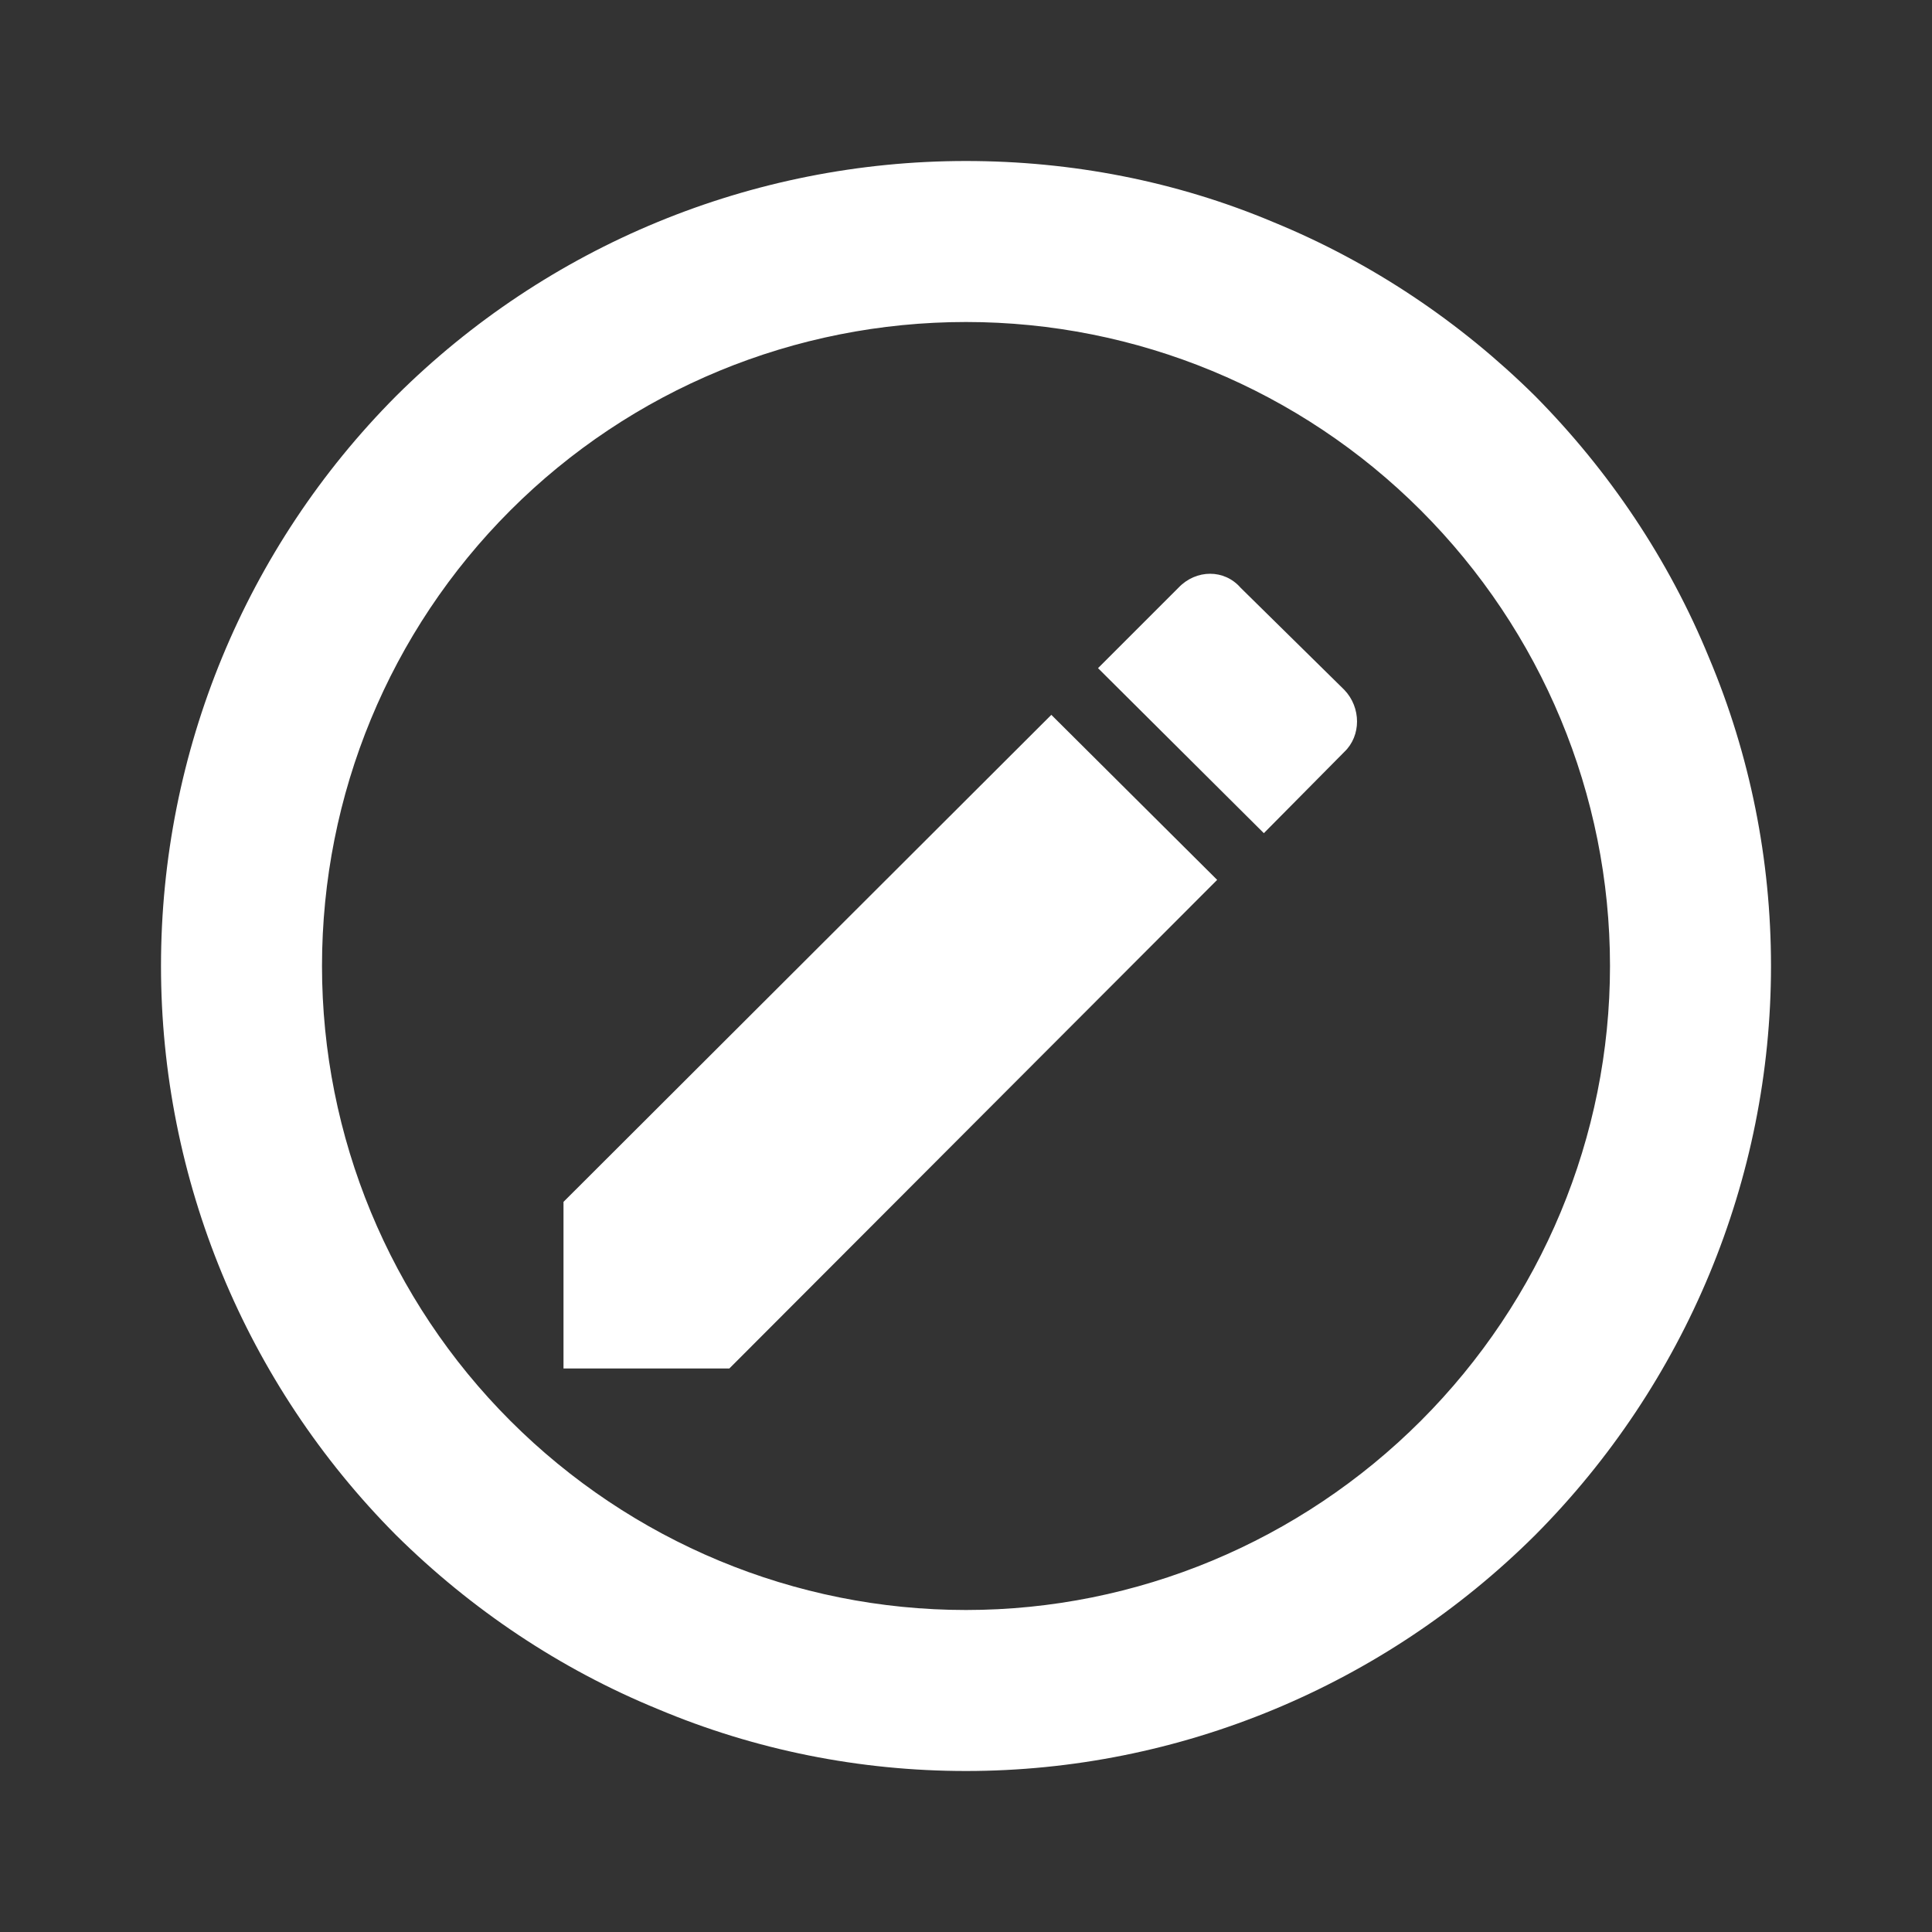 <svg width="24" height="24" viewBox="0 0 24 24" fill="none" xmlns="http://www.w3.org/2000/svg" xmlns:xlink="http://www.w3.org/1999/xlink">
	<rect x="0" y="0" width="24" height="24" fill="#333333" stroke="none"/>
	<desc>
			Created with Pixso.
	</desc>
	<defs>
		<clipPath id="clip67_8889">
			<rect id="mdi:pencil-circle-outline" width="24" height="24" fill="white" fill-opacity="0"/>
		</clipPath>
	</defs>
	<rect id="mdi:pencil-circle-outline" width="24" height="24" fill="#FFFFFF" fill-opacity="0"/>
	<g clip-path="url(#clip67_8889)">
		<path id="Vector" d="M7 14.93L13.06 8.88L15.12 10.93L9.06 17L7 17L7 14.93ZM12 20C14.12 20 16.15 19.15 17.65 17.65C19.15 16.15 20 14.12 20 12C20 9.87 19.15 7.84 17.65 6.34C16.15 4.84 14.12 4 12 4C9.87 4 7.84 4.84 6.34 6.34C4.84 7.84 4 9.87 4 12C4 14.12 4.84 16.15 6.34 17.65C7.84 19.15 9.87 20 12 20ZM16.7 9.34L15.7 10.35L13.64 8.3L14.64 7.3C14.86 7.07 15.21 7.07 15.41 7.3L16.7 8.57C16.91 8.79 16.91 9.14 16.7 9.34ZM12 2C13.31 2 14.61 2.25 15.82 2.76C17.04 3.26 18.14 4 19.07 4.92C19.99 5.85 20.73 6.95 21.23 8.17C21.74 9.38 22 10.68 22 12C22 14.65 20.94 17.19 19.07 19.07C17.19 20.94 14.65 22 12 22C10.68 22 9.38 21.74 8.17 21.23C6.95 20.73 5.85 19.99 4.92 19.07C3.05 17.19 2 14.65 2 12C2 9.34 3.05 6.8 4.92 4.92C6.8 3.05 9.34 2 12 2Z" fill="#FFFFFF" fill-opacity="1" fill-rule="nonzero"/>
	</g>
</svg>
